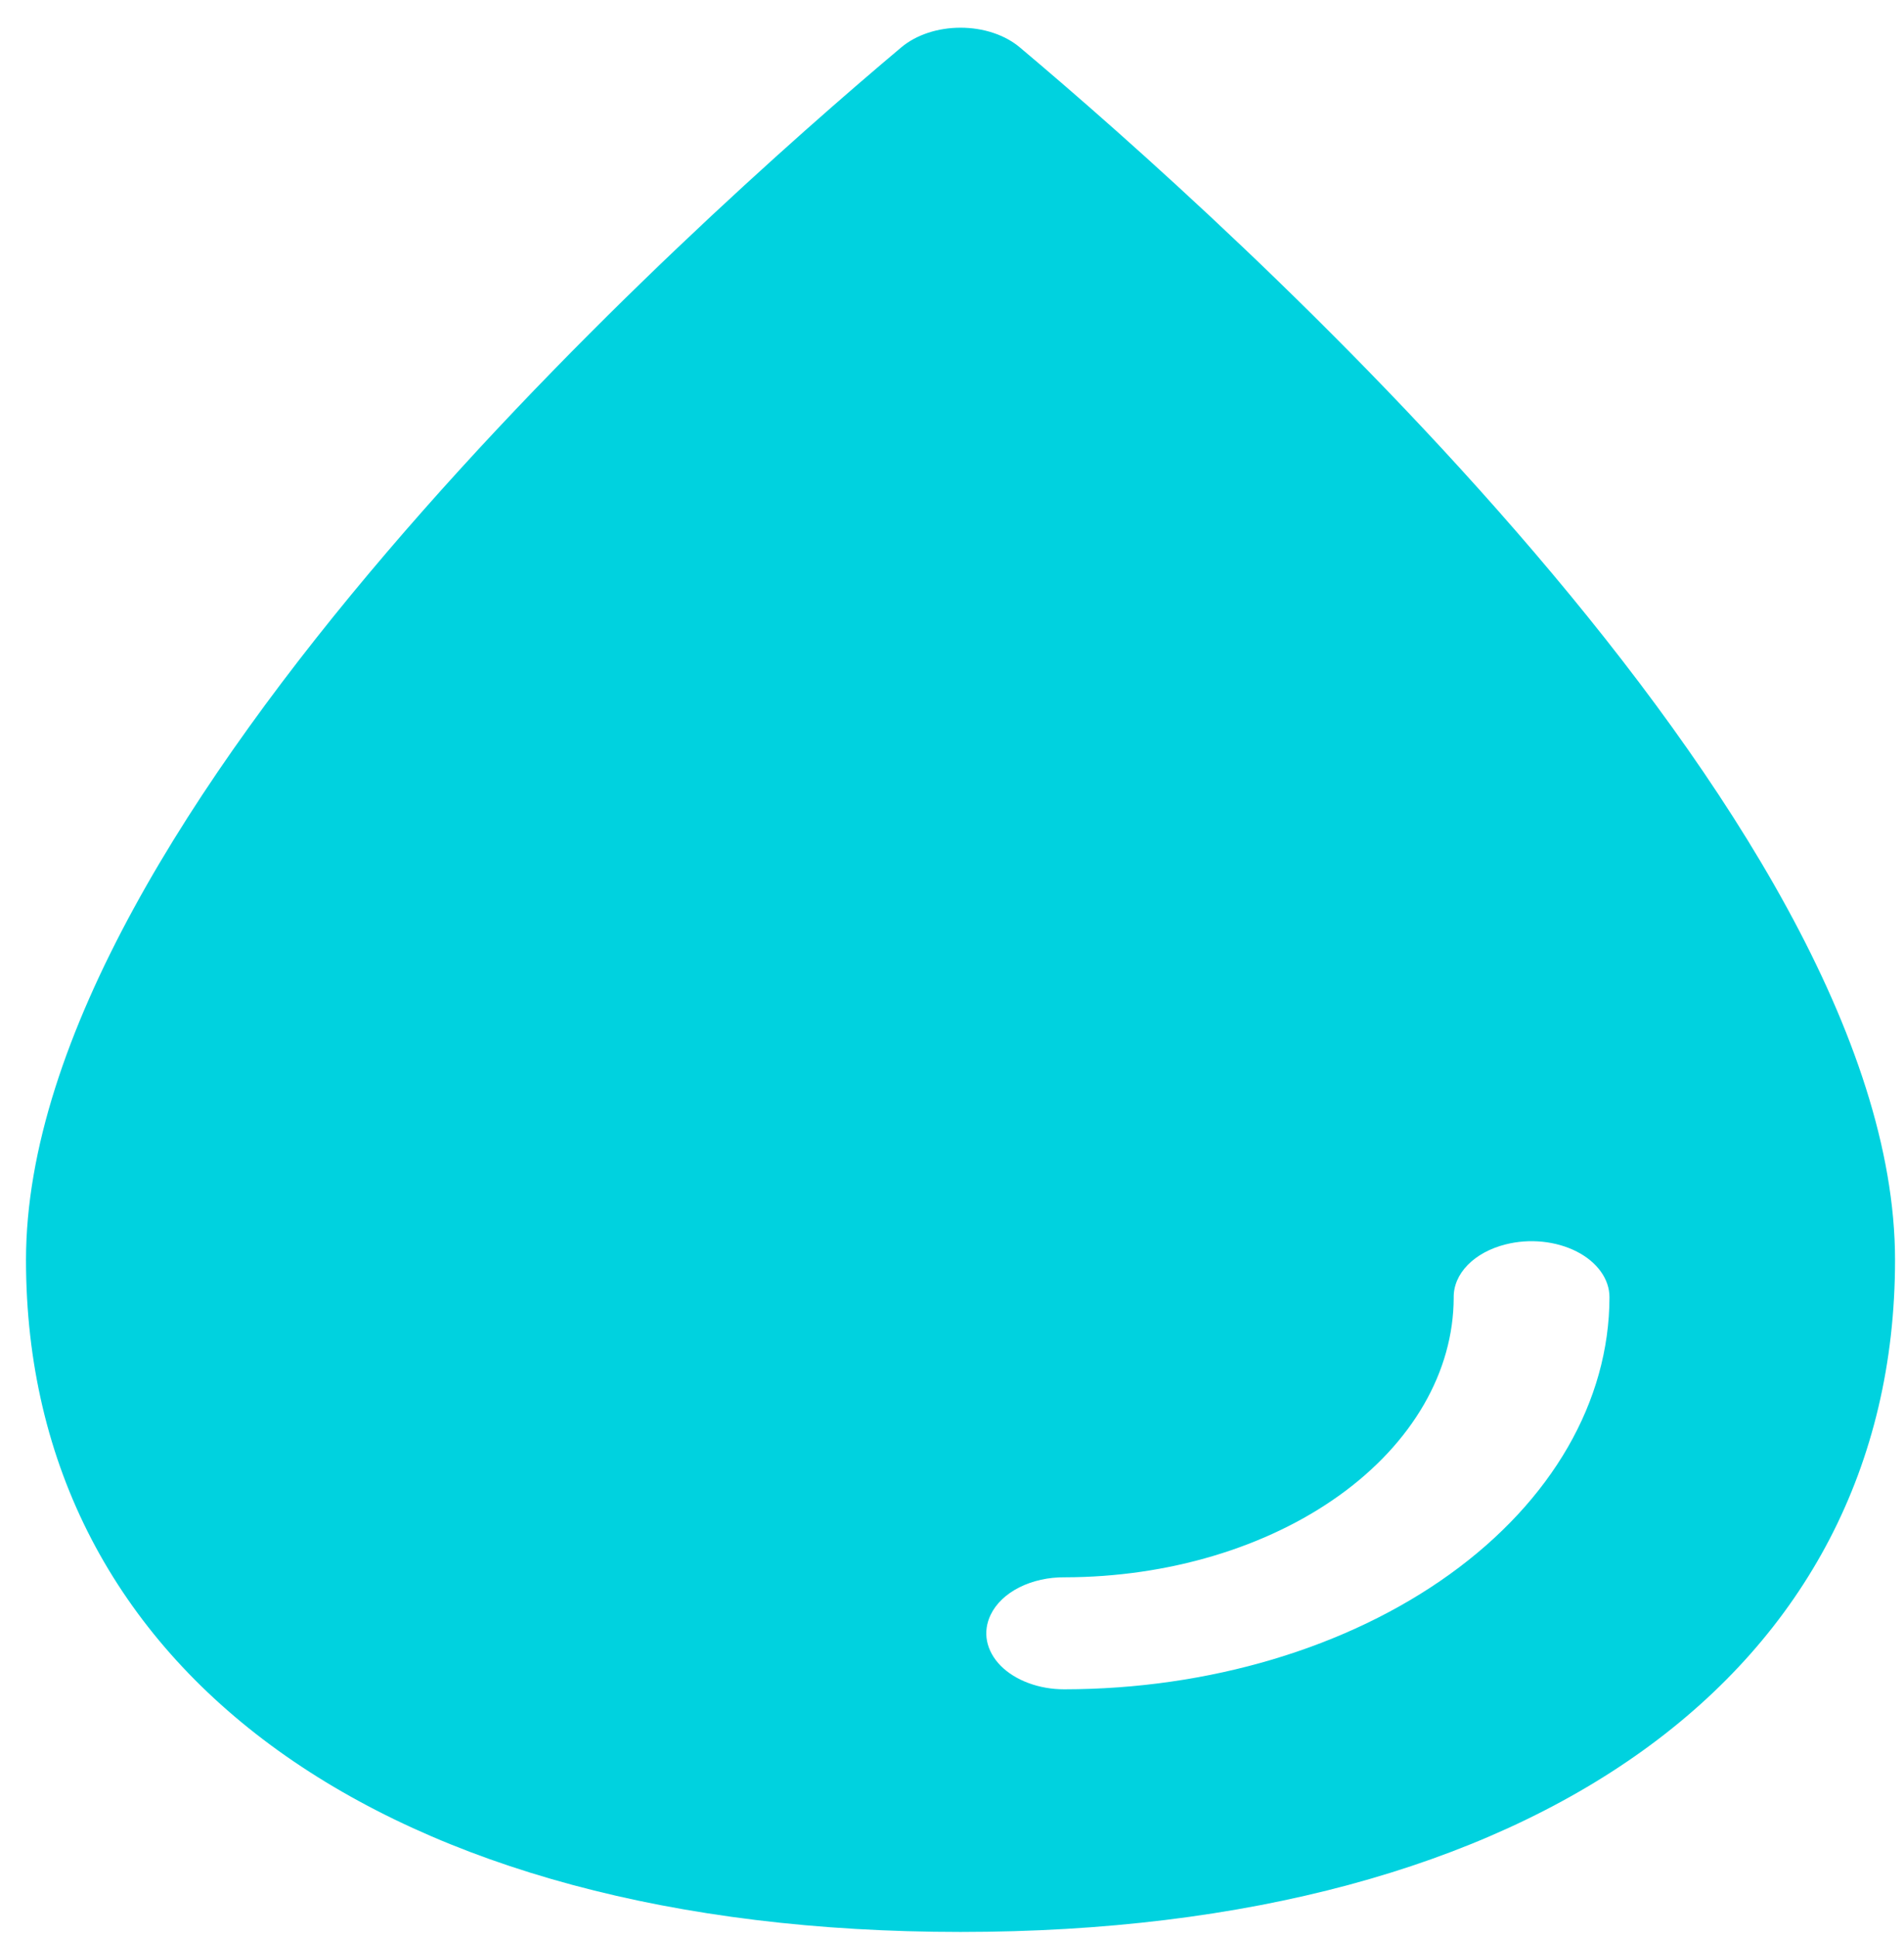 <svg width="58" height="59" viewBox="0 0 58 59" fill="none" xmlns="http://www.w3.org/2000/svg">
<path d="M31.062 1.44C30.839 1.253 30.563 1.103 30.252 1C29.941 0.897 29.602 0.844 29.26 0.844C28.918 0.844 28.579 0.897 28.268 1C27.957 1.103 27.681 1.253 27.458 1.44C21.199 6.703 0.792 24.899 0.792 38.377C0.792 50.937 11.791 58.844 29.259 58.844C46.727 58.844 57.727 50.937 57.727 38.377C57.727 24.899 37.319 6.703 31.062 1.44ZM32.422 51.453C32.042 51.454 31.668 51.389 31.33 51.263C30.992 51.138 30.701 50.956 30.481 50.734C30.262 50.511 30.12 50.253 30.067 49.983C30.015 49.712 30.054 49.436 30.18 49.179C30.342 48.843 30.647 48.552 31.052 48.348C31.457 48.144 31.941 48.037 32.436 48.042C35.576 48.037 38.586 47.138 40.806 45.542C43.026 43.945 44.277 41.782 44.283 39.524C44.276 39.168 44.425 38.82 44.709 38.529C44.993 38.238 45.398 38.019 45.865 37.902C46.223 37.811 46.607 37.783 46.983 37.821C47.359 37.859 47.718 37.961 48.028 38.119C48.338 38.277 48.59 38.486 48.764 38.729C48.938 38.971 49.029 39.241 49.028 39.514C49.023 42.679 47.272 45.714 44.159 47.952C41.046 50.191 36.825 51.45 32.422 51.453Z" fill="#00D2DF"/>
</svg>
